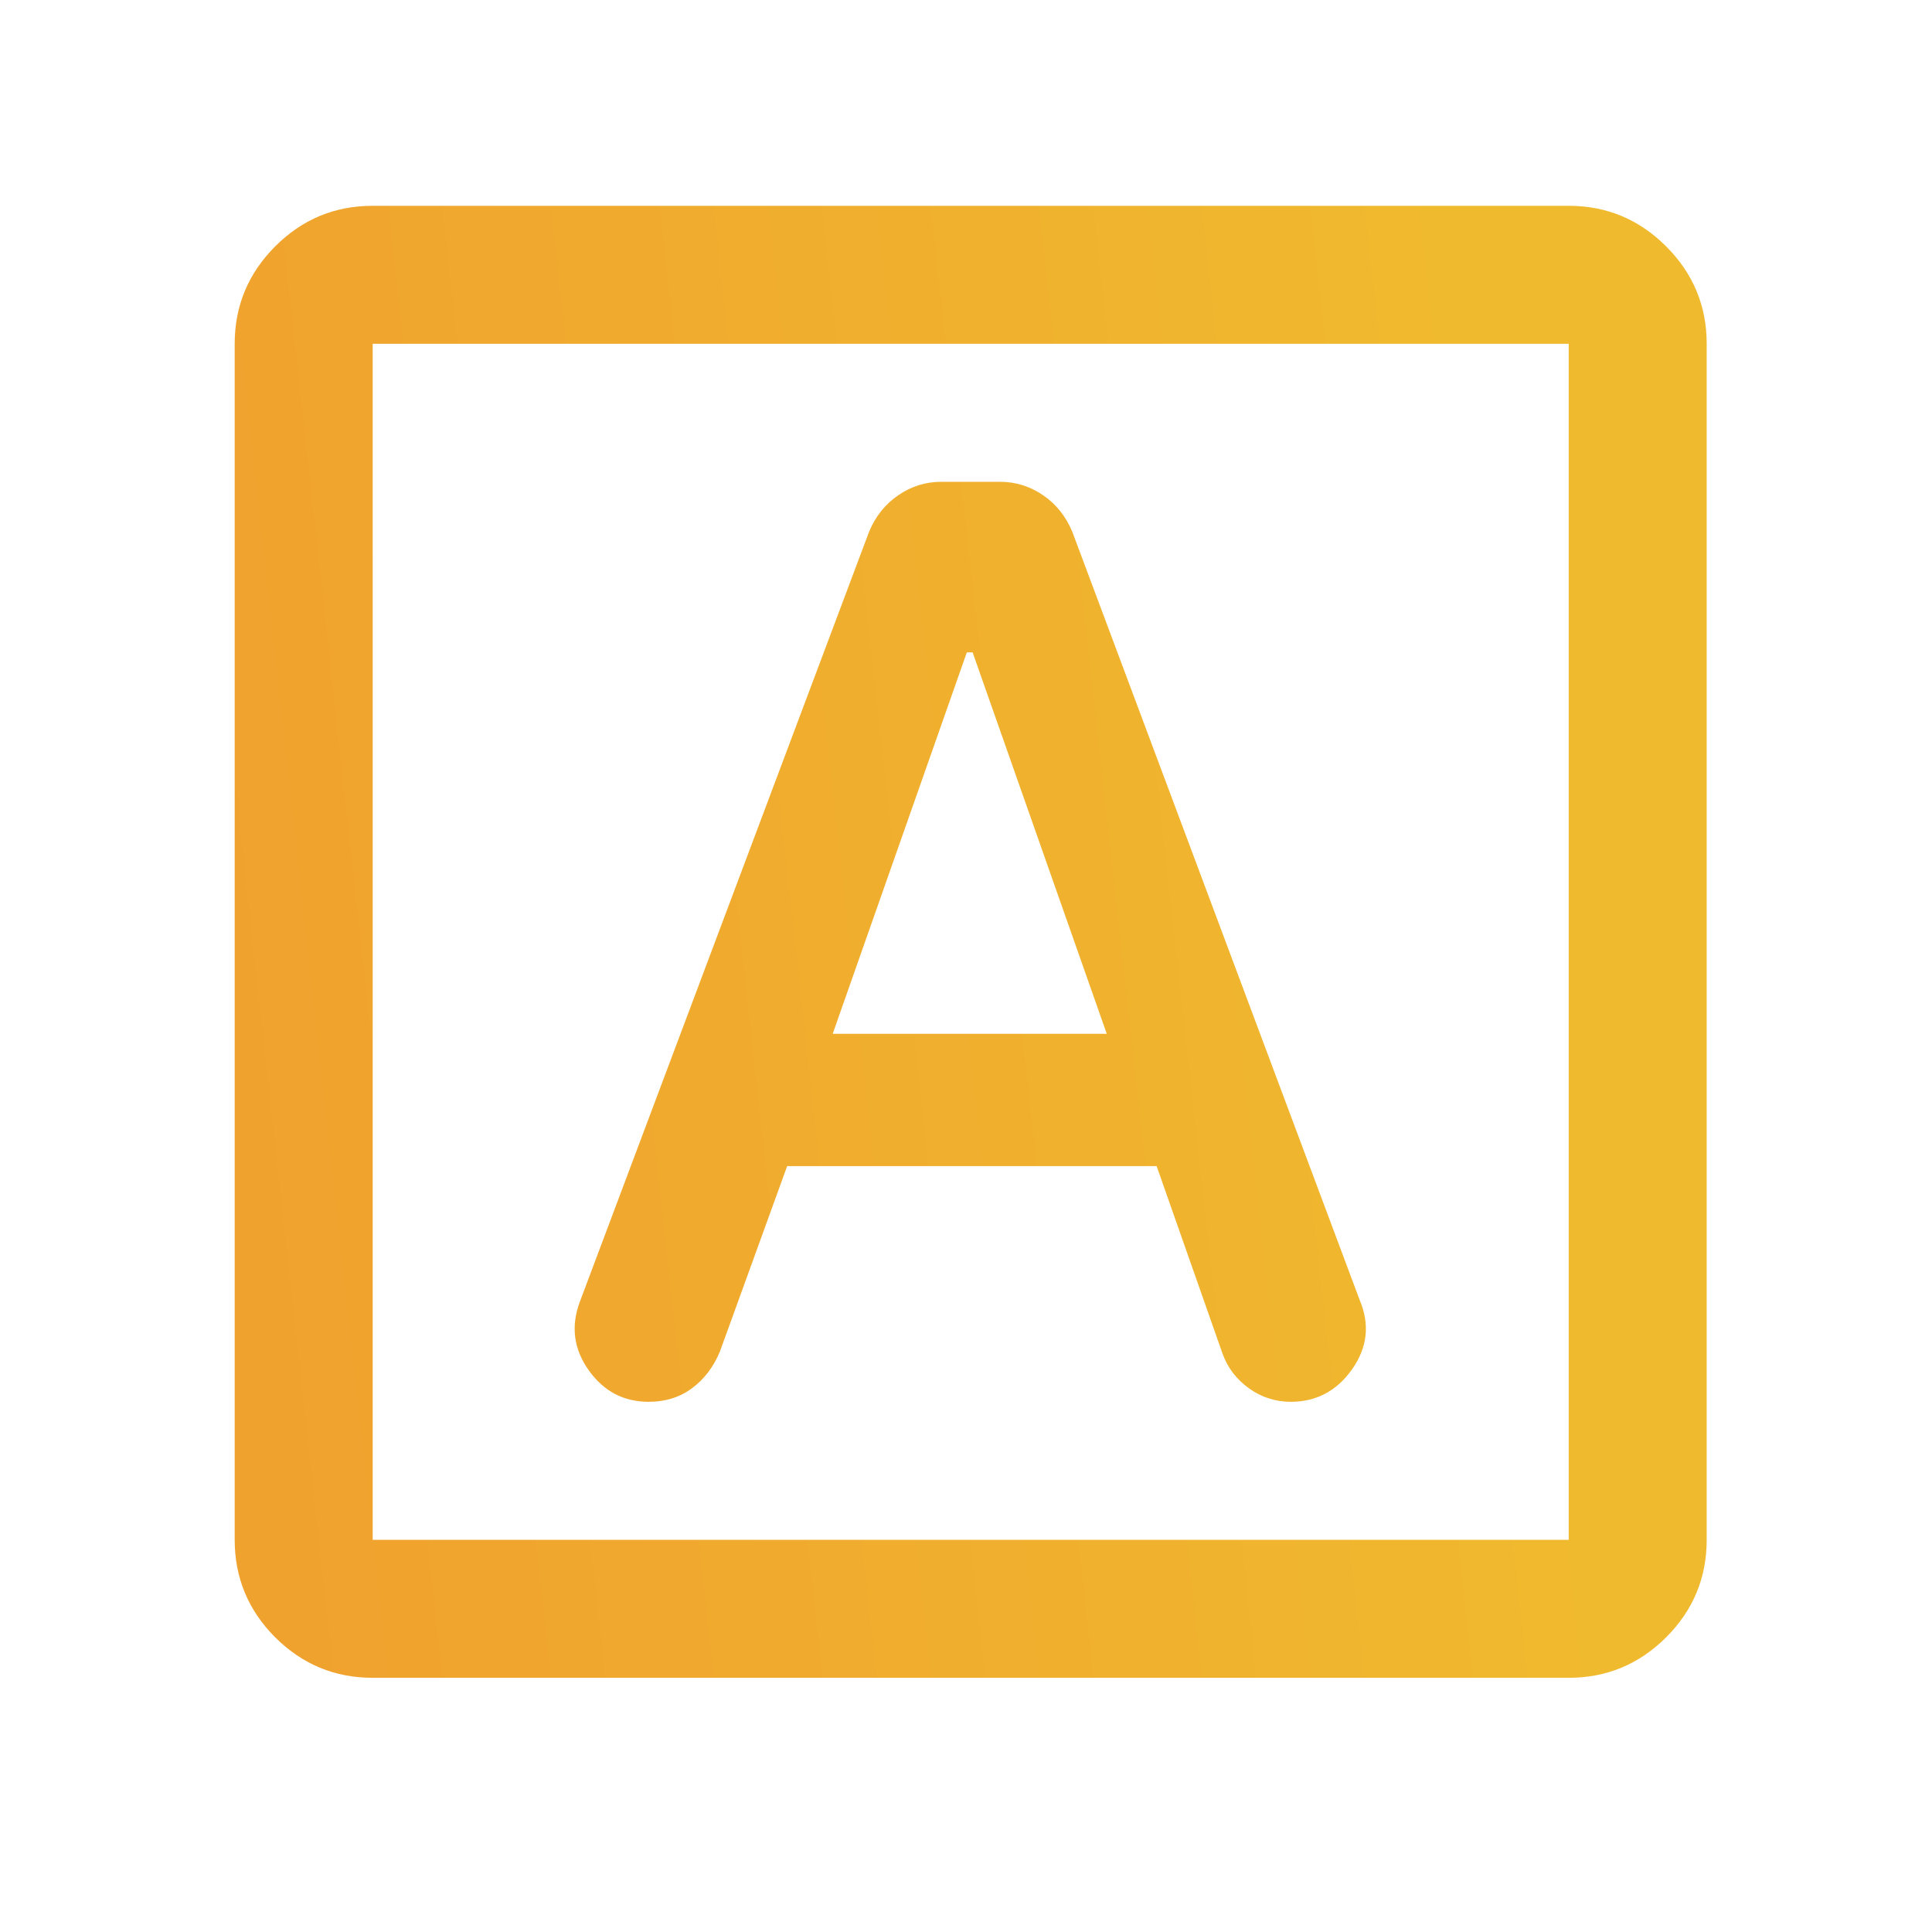 <svg width="21" height="21" viewBox="0 0 21 21" fill="none" xmlns="http://www.w3.org/2000/svg">
<mask id="mask0_4781_3406" style="mask-type:alpha" maskUnits="userSpaceOnUse" x="0" y="0" width="21" height="21">
<rect x="0.551" y="0.237" width="20" height="20" fill="#D9D9D9"/>
</mask>
<g mask="url(#mask0_4781_3406)">
<path d="M8.556 12.675H12.572L13.288 14.712C13.343 14.866 13.439 14.992 13.575 15.09C13.712 15.188 13.863 15.237 14.03 15.237C14.308 15.237 14.53 15.119 14.697 14.883C14.863 14.647 14.891 14.397 14.78 14.133L11.655 5.779C11.585 5.612 11.48 5.48 11.338 5.383C11.196 5.286 11.04 5.237 10.87 5.237H10.232C10.061 5.237 9.905 5.286 9.764 5.383C9.622 5.48 9.516 5.612 9.447 5.779L6.301 14.154C6.204 14.418 6.236 14.664 6.399 14.894C6.562 15.123 6.779 15.237 7.051 15.237C7.232 15.237 7.389 15.188 7.521 15.09C7.654 14.992 7.755 14.859 7.825 14.691L8.556 12.675ZM9.051 11.237L10.509 7.091H10.572L12.03 11.237H9.051ZM4.051 18.237C3.638 18.237 3.285 18.09 2.991 17.797C2.698 17.503 2.551 17.15 2.551 16.737V3.737C2.551 3.325 2.698 2.972 2.991 2.678C3.285 2.384 3.638 2.237 4.051 2.237H17.051C17.463 2.237 17.816 2.384 18.11 2.678C18.404 2.972 18.551 3.325 18.551 3.737V16.737C18.551 17.15 18.404 17.503 18.11 17.797C17.816 18.09 17.463 18.237 17.051 18.237H4.051ZM4.051 16.737H17.051V3.737H4.051V16.737Z" fill="url(#paint0_linear_4781_3406)"/>
</g>
<defs>
<linearGradient id="paint0_linear_4781_3406" x1="15.55" y1="0.68" x2="1.557" y2="2.229" gradientUnits="userSpaceOnUse">
<stop stop-color="#F0BA2E"/>
<stop offset="1" stop-color="#F0A22E"/>
</linearGradient>
</defs>
</svg>
